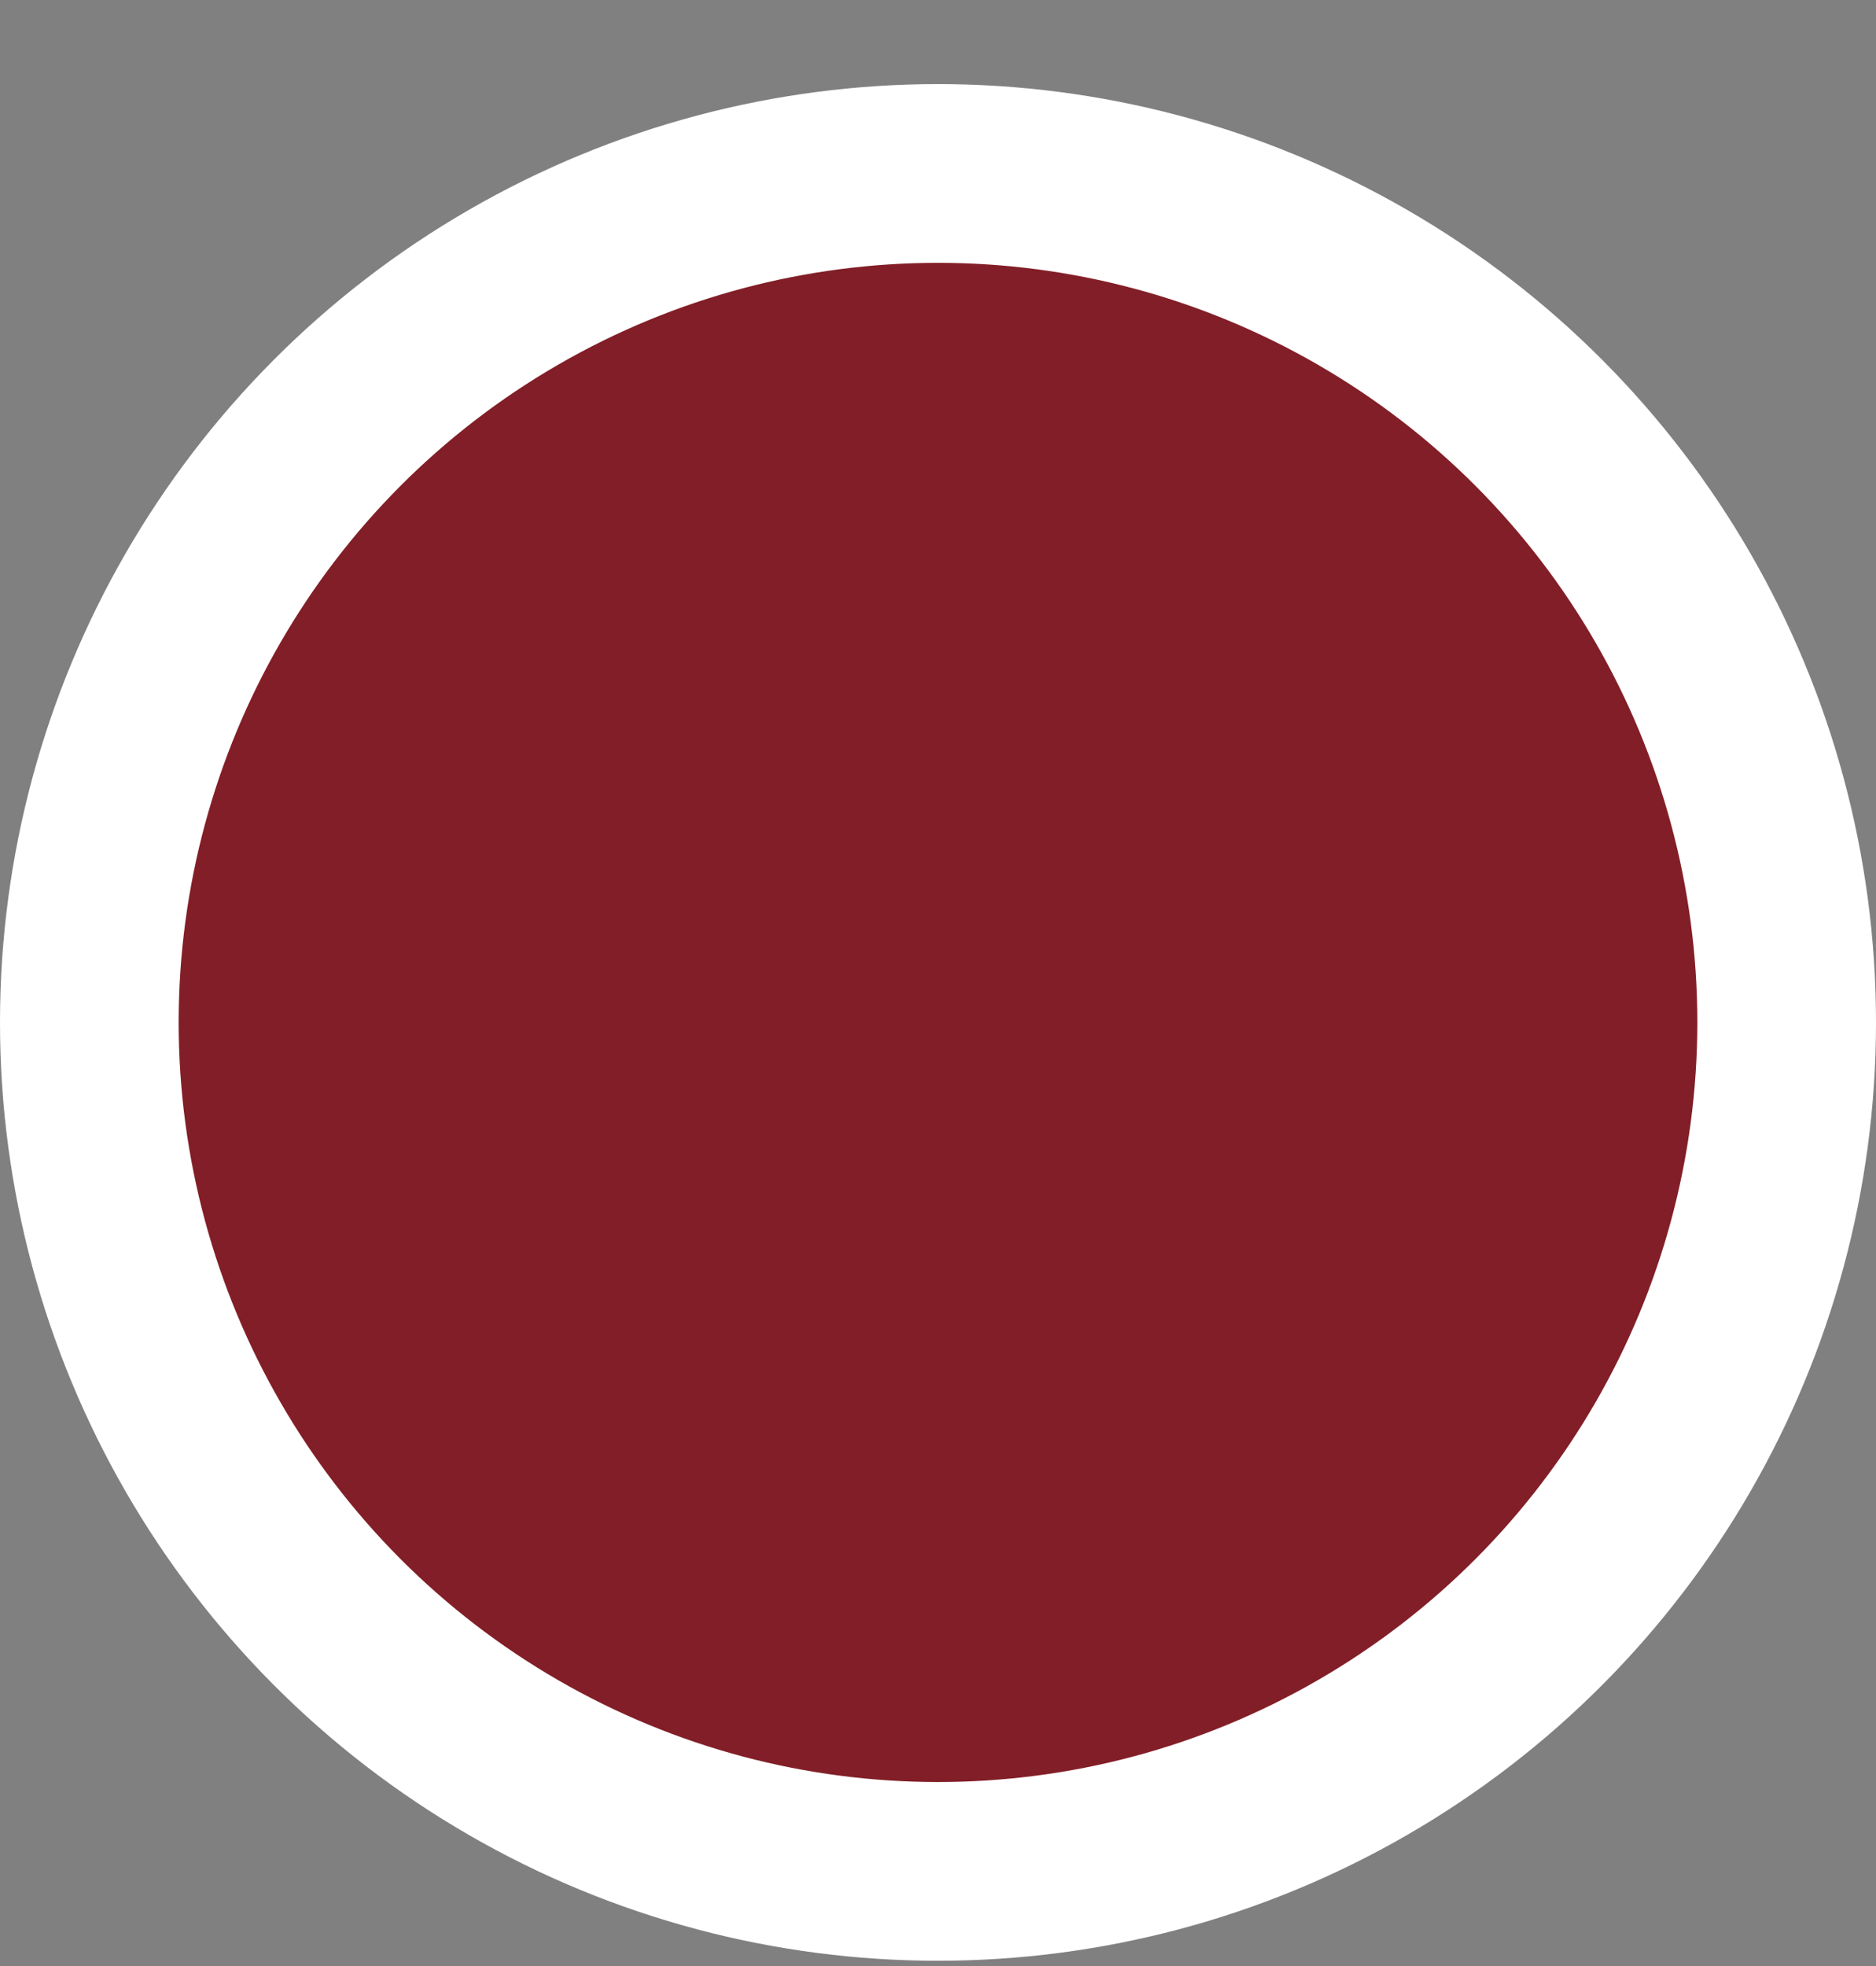 <svg width="21" height="22" viewBox="0 0 21 22" fill="none" xmlns="http://www.w3.org/2000/svg">
<rect x="0" y="0" width="21" height="22" fill="#808080" stroke="none"/>
<circle r="9.5" transform="matrix(1 0 0 -1 10.5 11.441)" fill="#821E27" stroke="white" stroke-width="2"/>
</svg>
